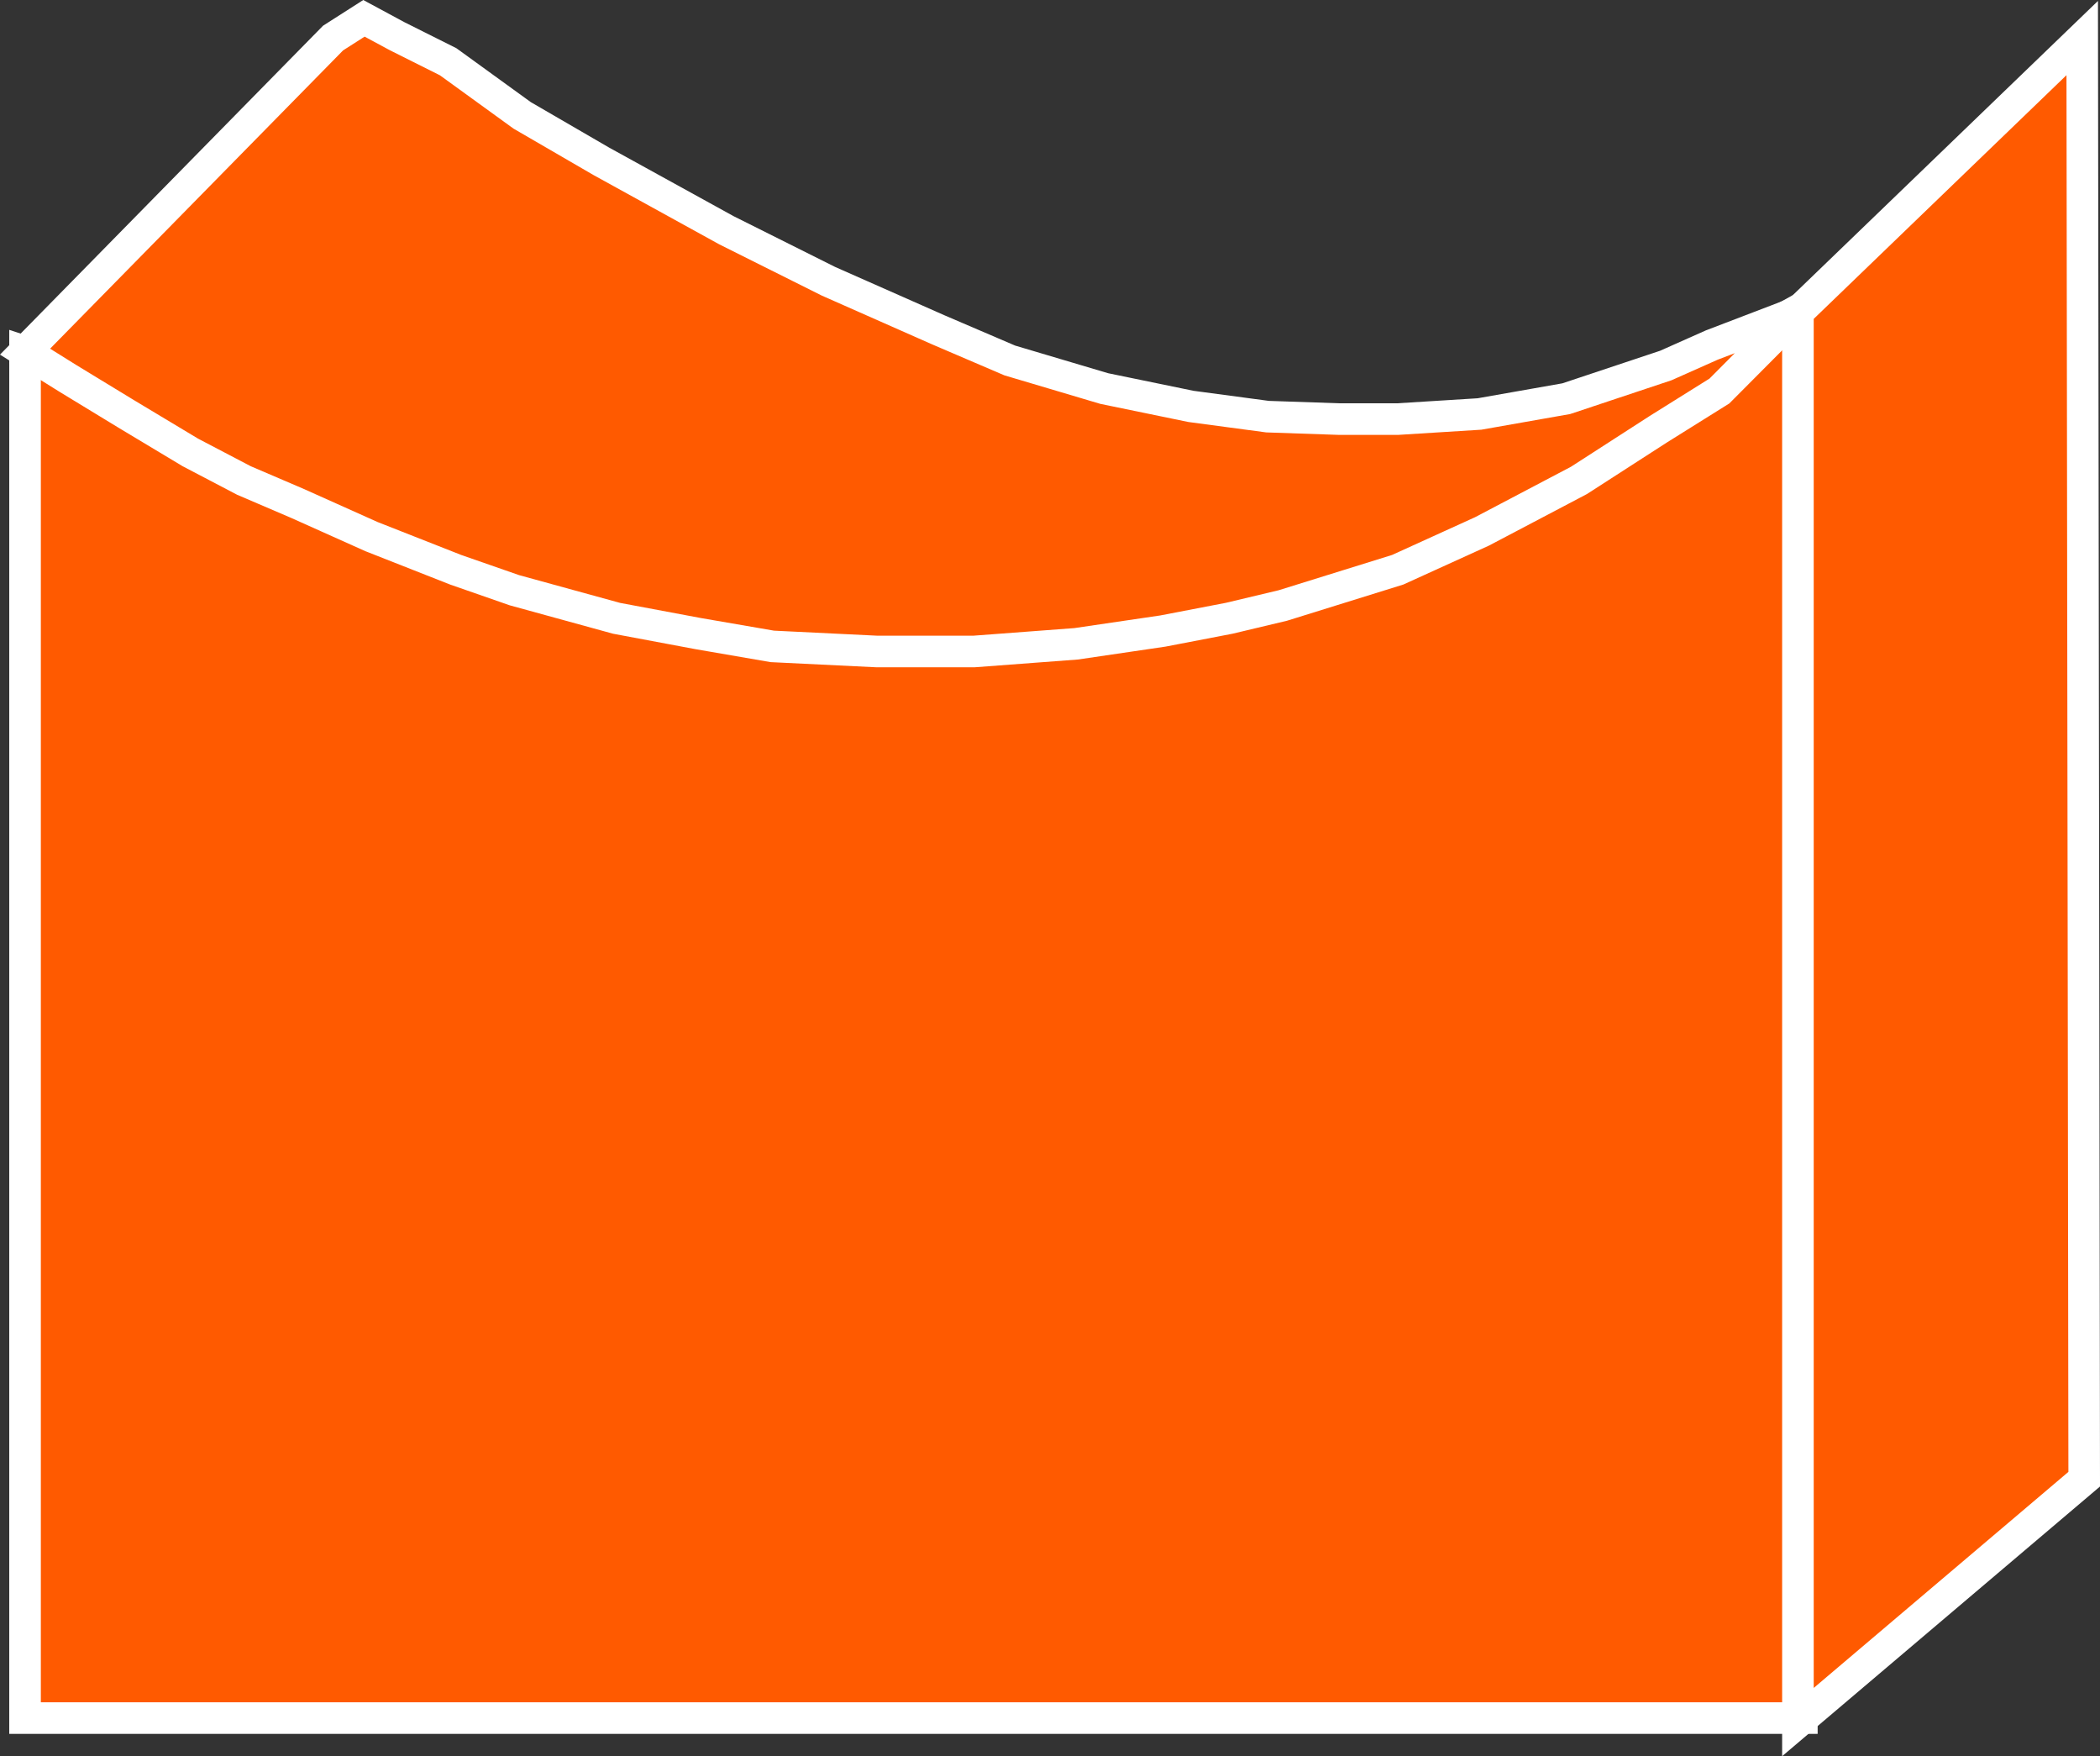 <?xml version="1.0" encoding="UTF-8" standalone="no"?>
<svg
   xmlns:dc="http://purl.org/dc/elements/1.1/"
   xmlns:cc="http://creativecommons.org/ns#"
   xmlns:rdf="http://www.w3.org/1999/02/22-rdf-syntax-ns#"
   xmlns:svg="http://www.w3.org/2000/svg"
   xmlns="http://www.w3.org/2000/svg"
   version="1.1"
   id="svg2"
   xml:space="preserve"
   width="46.537"
   height="38.908"
   viewBox="0 0 46.537 38.908"><rect x="0" y="0" width="46.537" height="38.908" fill="#333333" stroke="none"/><defs
     id="defs6"><clipPath
       clipPathUnits="userSpaceOnUse"
       id="clipPath20"><path
         d="M 0,3 V 283 H 347 V 3 Z"
         id="path18" /></clipPath></defs><g
     transform="translate(-0.149,0.66)"
     id="g876"><path
       id="path22"
       style="fill:none;stroke:#FFFFFF;stroke-width:0.533;stroke-linecap:butt;stroke-linejoin:miter;stroke-miterlimit:4;stroke-dasharray:none;stroke-opacity:1"
       d="m 0.354,7.131 v 0 h 0.35" /><path
       style="fill:#FF5A00;fill-opacity:1;stroke:#FFFFFF;stroke-width:0.7;stroke-linecap:butt;stroke-linejoin:miter;stroke-miterlimit:4;stroke-dasharray:none;stroke-opacity:1"
       d="M 0.704,7.131 V 37.405 H 40.079 V 6.168 l -5.814,3.22 -28.397,-0.566 z"
       id="path868" /><path
       style="fill:#FF5A00;fill-opacity:1;stroke:#FFFFFF;stroke-width:0.7;stroke-linecap:butt;stroke-linejoin:miter;stroke-miterlimit:4;stroke-dasharray:none;stroke-opacity:1"
       d="m 7.53,0.183 -6.826,6.948 0.947,0.591 1.301,0.792 1.414,0.849 1.188,0.622 1.188,0.509 1.64,0.735 1.867,0.735 1.301,0.453 2.263,0.622 1.81,0.339 1.64,0.283 2.319,0.113 h 2.15 l 2.263,-0.17 1.923,-0.283 1.471,-0.283 1.188,-0.283 2.546,-0.792 1.867,-0.849 2.15,-1.131 1.754,-1.131 1.358,-0.849 1.741,-1.749 -1.911,0.731 -1.018,0.453 -2.206,0.735 -1.923,0.339 -1.81,0.113 H 29.822 L 28.238,8.571 26.541,8.344 24.618,7.948 22.525,7.326 20.941,6.647 18.509,5.572 16.246,4.441 13.474,2.914 11.72,1.896 l -1.64,-1.188 -1.131,-0.566 -0.735,-0.396 z"
       id="path866" /><path
       style="fill:#FF5A00;fill-opacity:1;stroke:#FFFFFF;stroke-width:0.7;stroke-linecap:butt;stroke-linejoin:miter;stroke-miterlimit:4;stroke-dasharray:none;stroke-opacity:1"
       d="m 39.992,6.256 6.3,-6.073 0.044,31.929 -6.344,5.381 z"
       id="path870" /></g></svg>
